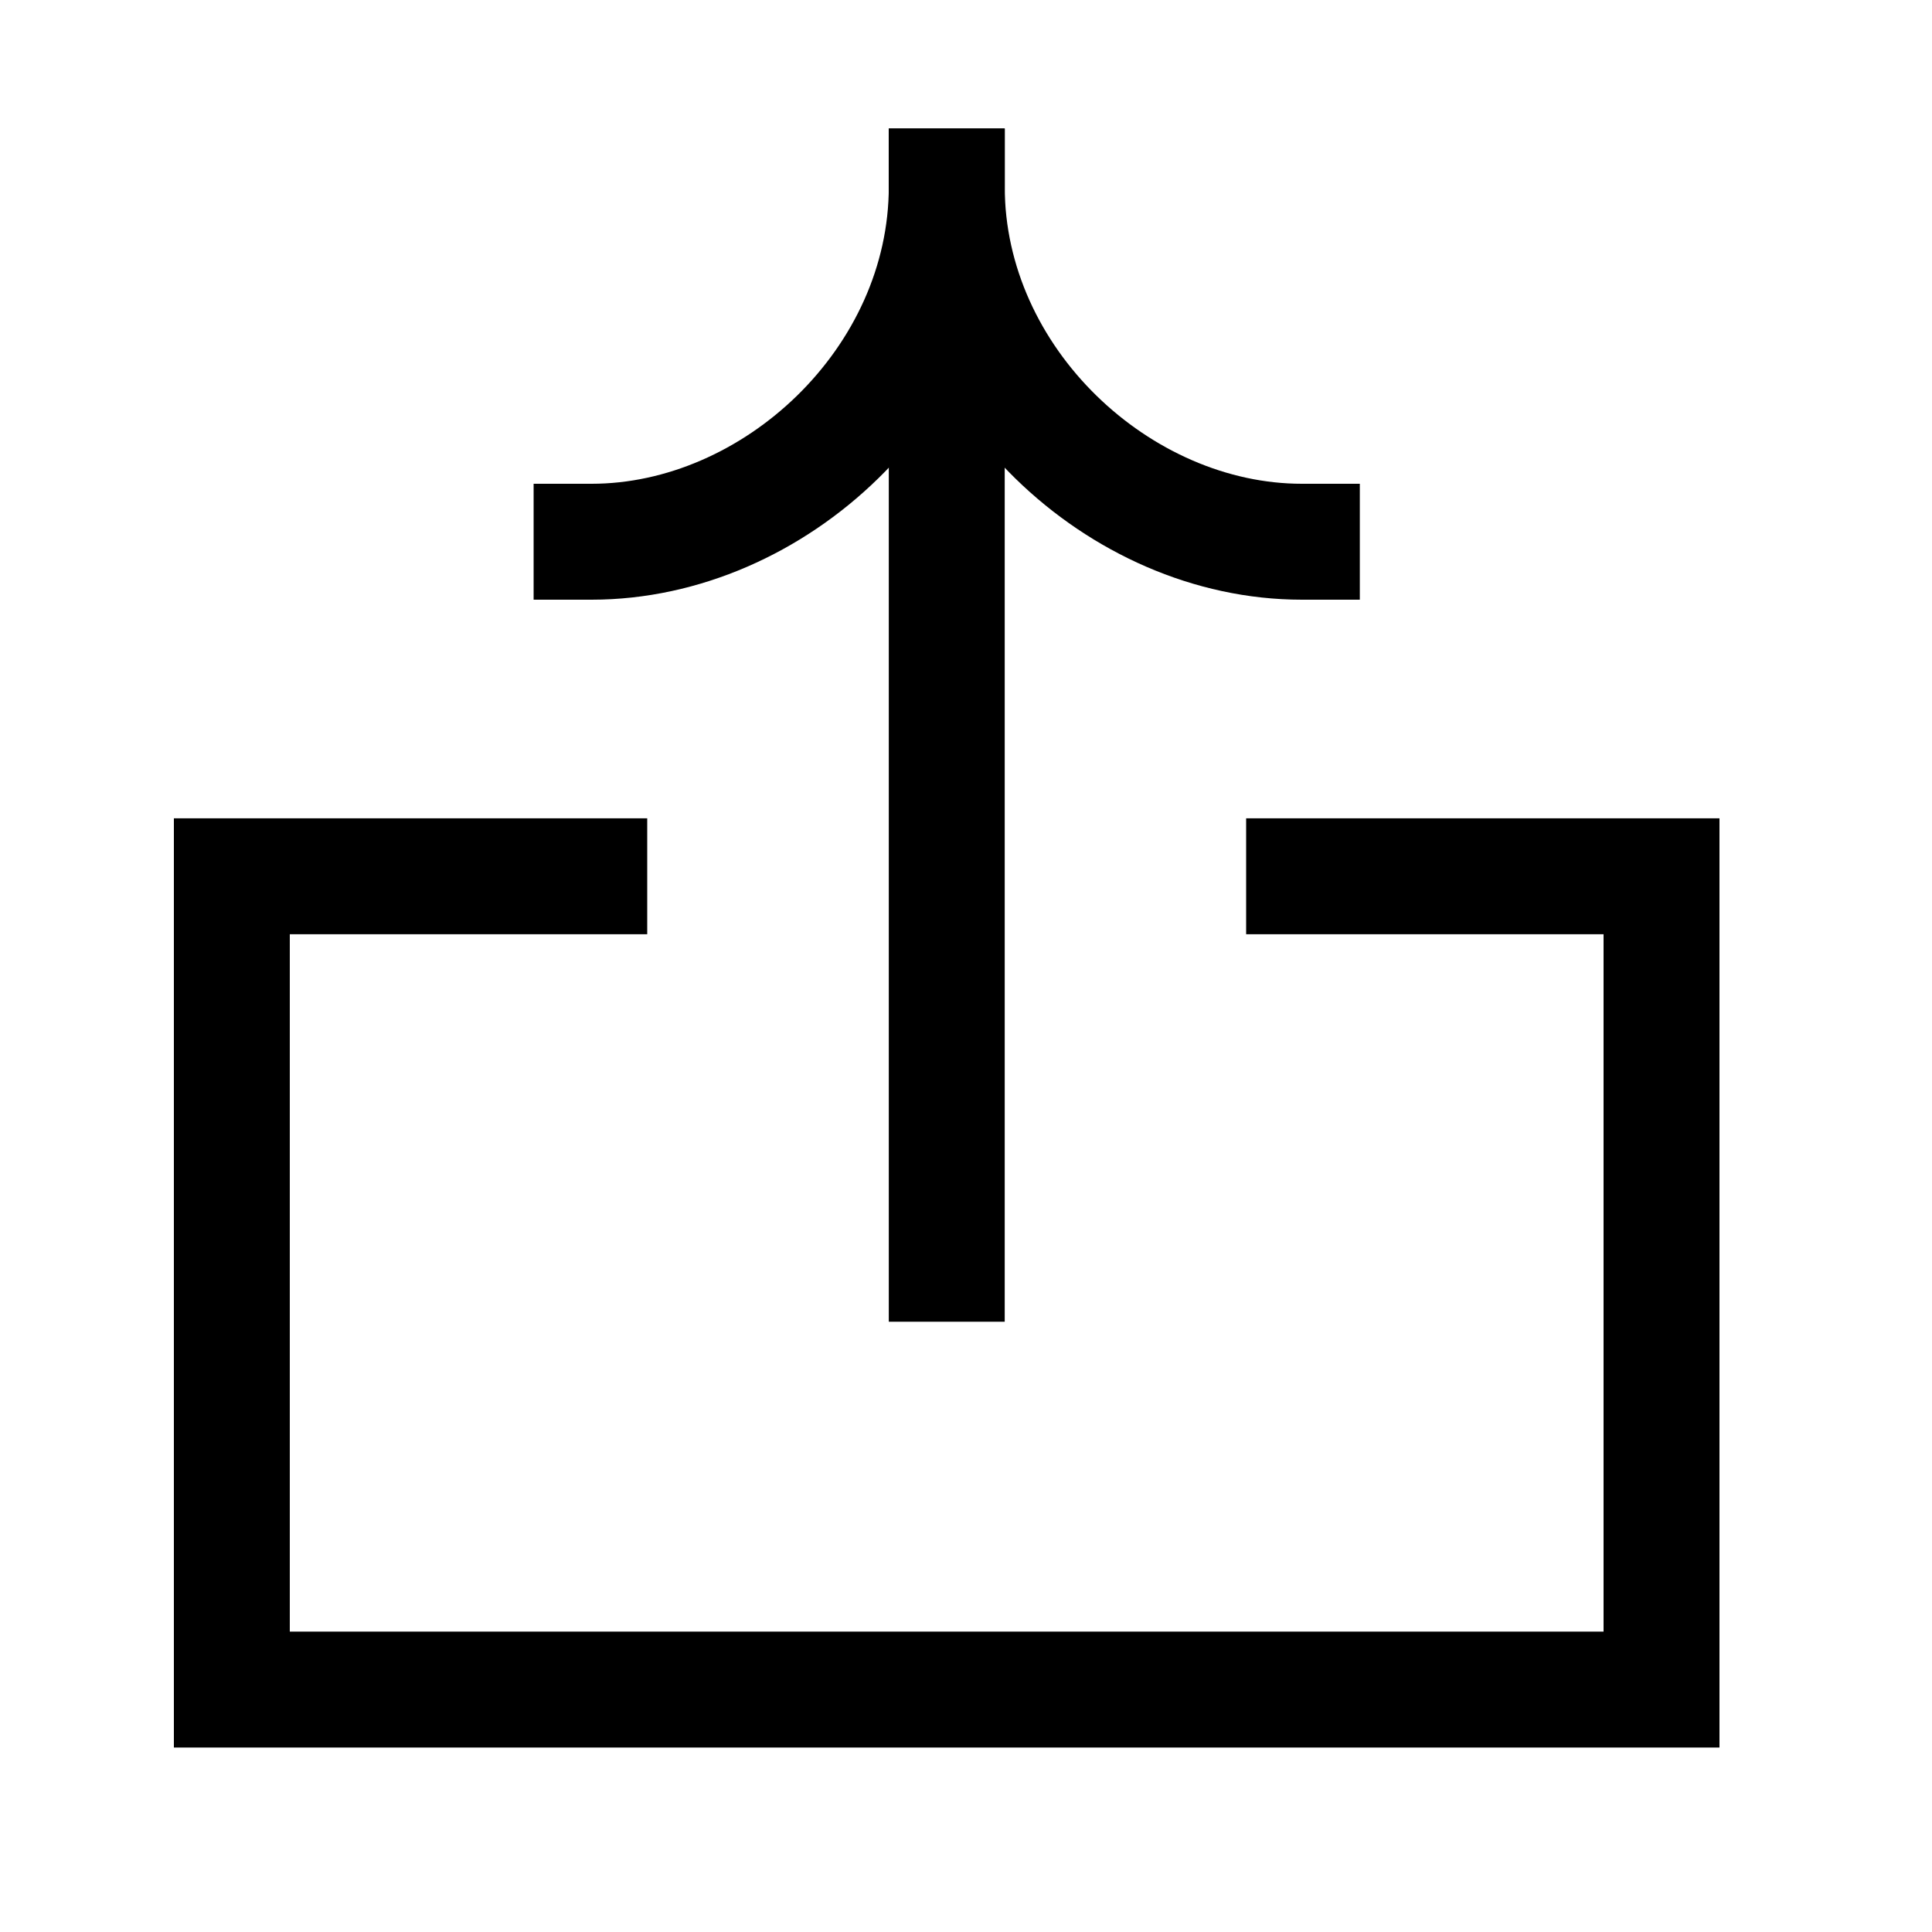 <svg width="25" height="25" viewBox="0 0 25 25" fill="none" xmlns="http://www.w3.org/2000/svg">
<path d="M16.875 11.339L21.5 11.339L21.5 21.863L3 21.863L3 11.339L7.625 11.339" stroke="black" stroke-width="1.5" stroke-linecap="square"/>
<path d="M12.251 2.414L12.251 16.353" stroke="black" stroke-width="1.5" stroke-linecap="square"/>
<path d="M7.655 7.01C10.018 7.01 12.251 4.929 12.251 2.414" stroke="black" stroke-width="1.5" stroke-linecap="square"/>
<path d="M16.846 7.01C14.484 7.01 12.251 4.929 12.251 2.414" stroke="black" stroke-width="1.5" stroke-linecap="square"/>
</svg>
